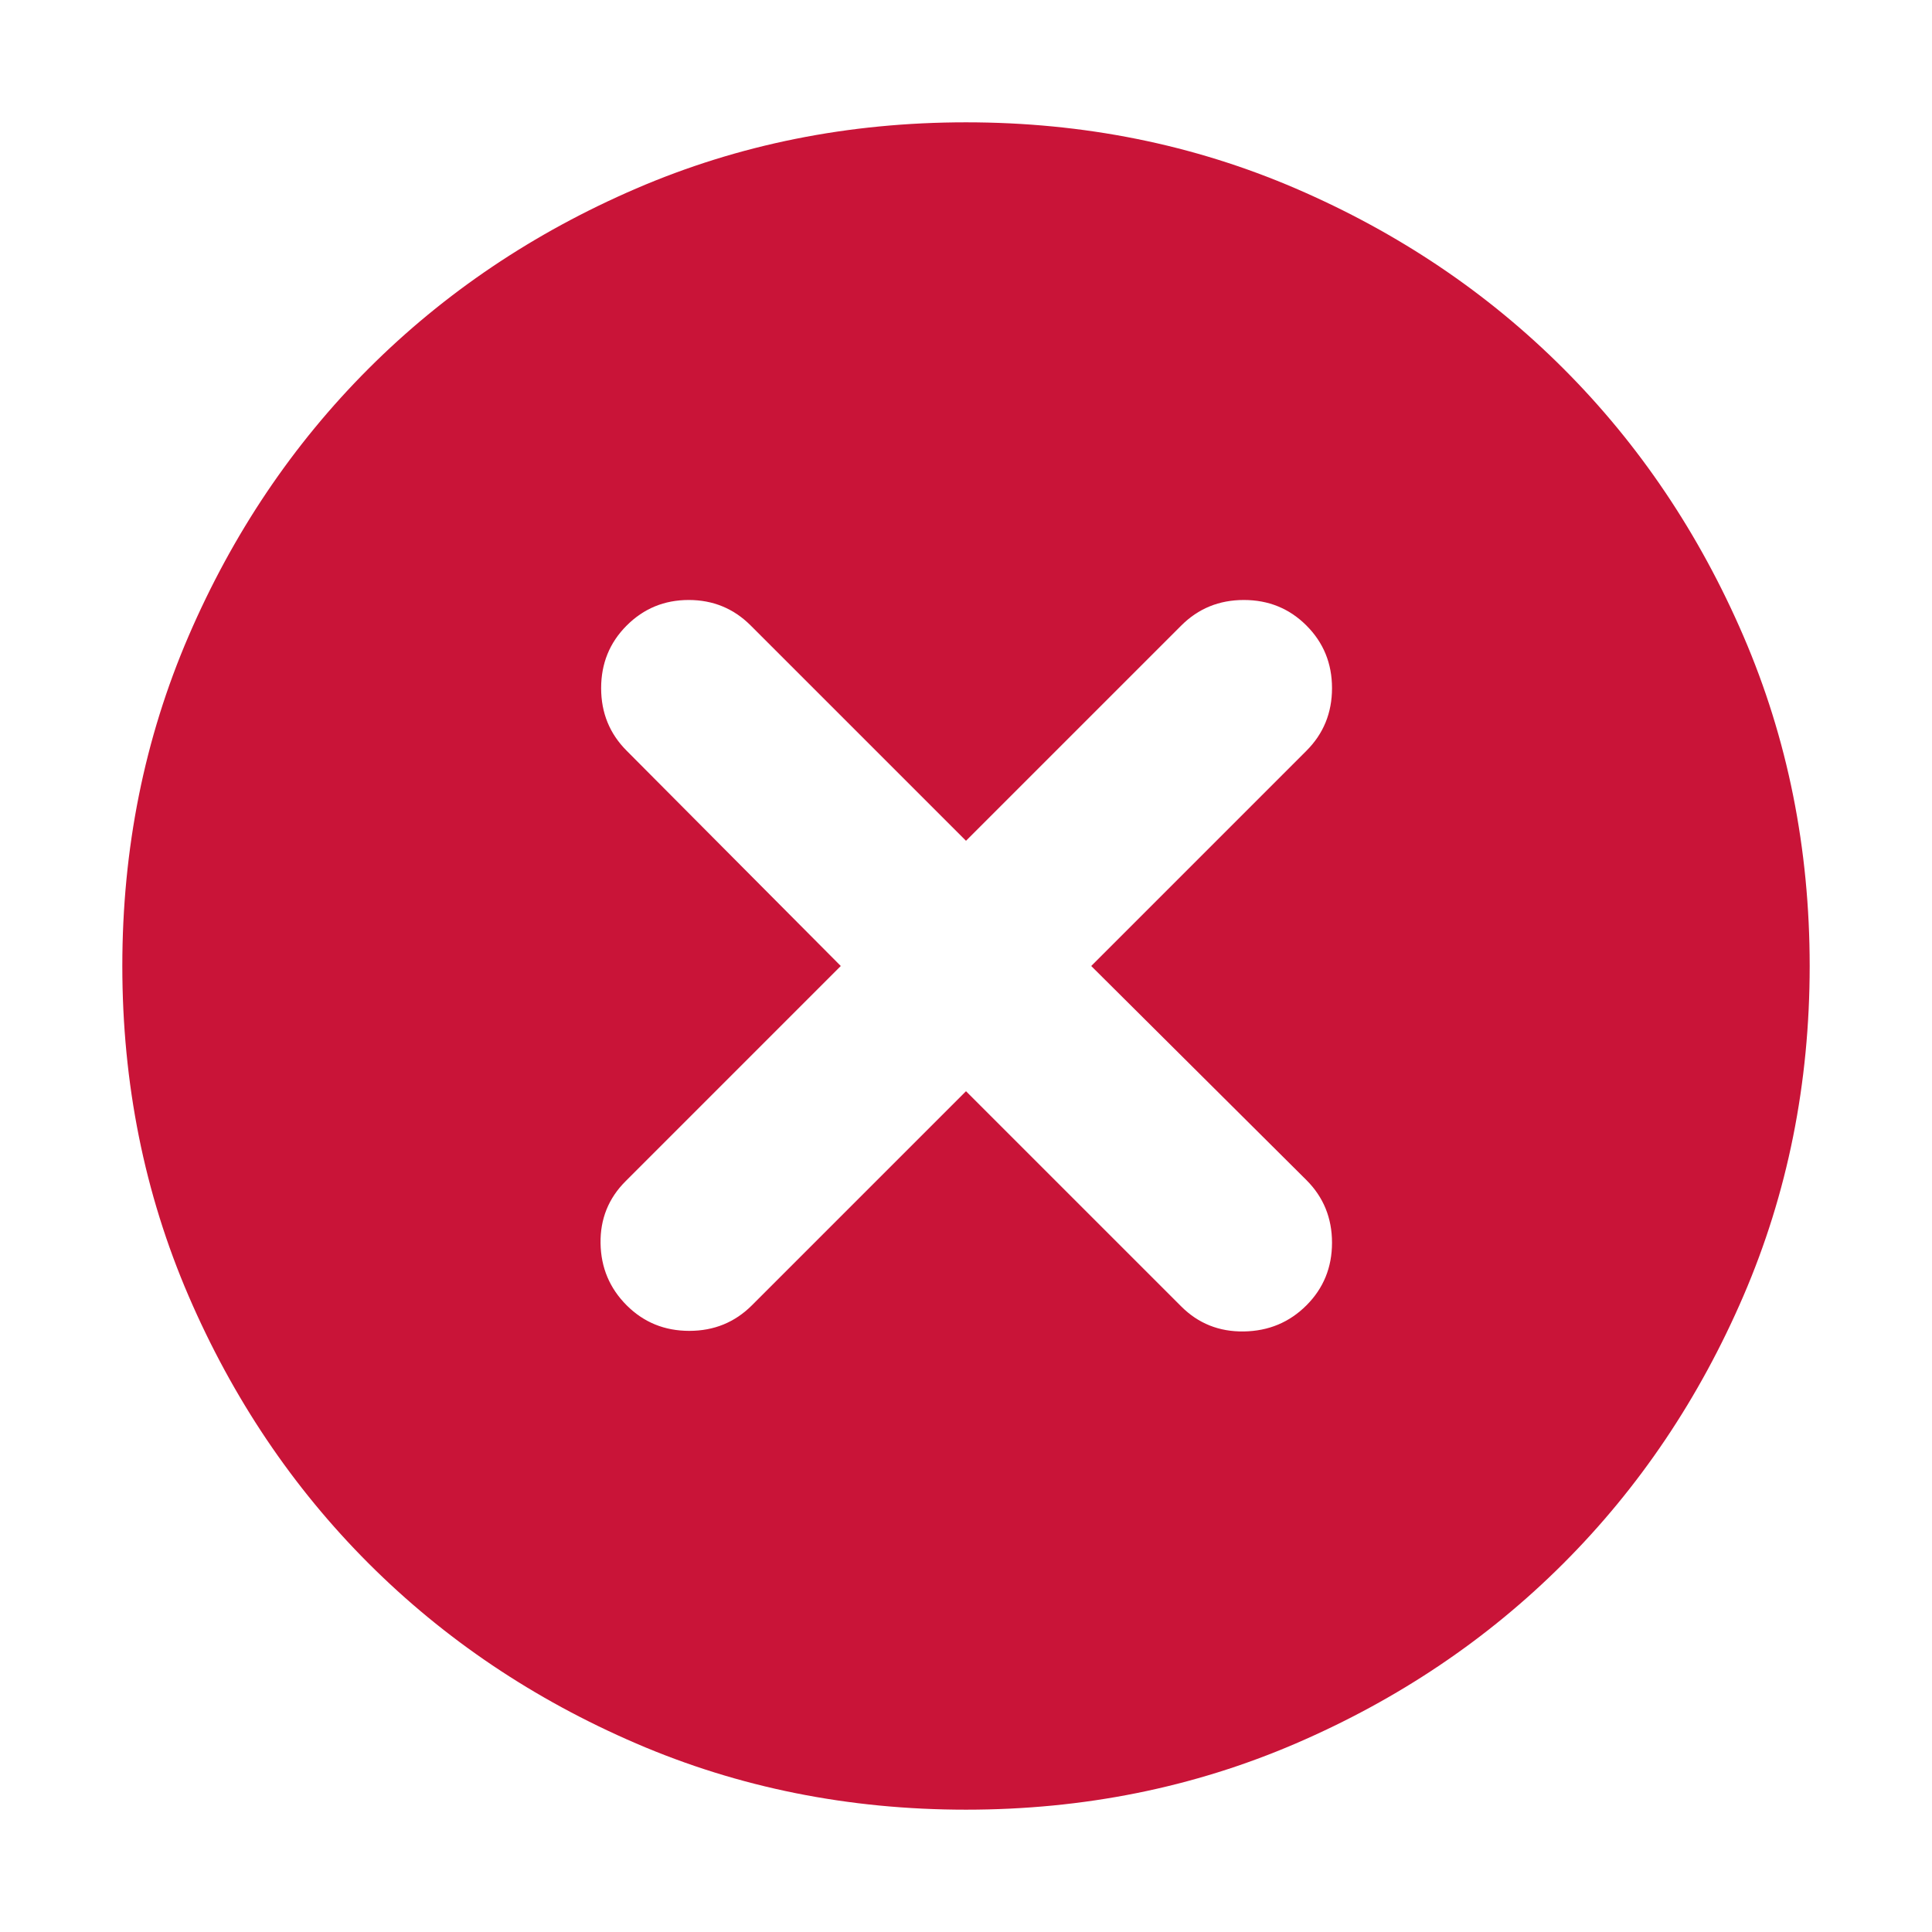 <svg xmlns="http://www.w3.org/2000/svg" height="24px" viewBox="0 -960 960 960" width="24px" fill="#C91438FF"><path d="m480-417.78 106.96 106.95q12.69 12.7 31.1 12.42 18.42-.29 31.11-12.98 12.7-12.7 12.7-31.11t-12.7-31.11L542.22-480l106.95-106.96q12.7-12.69 12.7-31.1 0-18.42-12.7-31.11-12.69-12.7-31.11-12.7-18.41 0-31.1 12.7L480-542.22 373.04-649.17q-12.69-12.7-30.82-12.7-18.13 0-30.83 12.7-12.69 12.69-12.69 31.11 0 18.41 12.69 31.1L417.78-480 310.83-373.04q-12.7 12.69-12.42 30.82.29 18.13 12.98 30.83 12.7 12.69 31.11 12.69t31.11-12.69L480-417.78Zm0 357q-87.52 0-163.91-32.91-76.39-32.92-132.94-89.46-56.54-56.55-89.46-132.94Q60.78-392.48 60.78-480t32.91-163.91q32.92-76.39 89.46-132.94 56.55-56.54 132.94-89.46 76.39-32.91 163.91-32.91t163.91 32.91q76.39 32.92 132.94 89.46 56.54 56.55 89.46 132.94 32.91 76.39 32.91 163.91t-32.91 163.91q-32.92 76.39-89.46 132.94-56.55 56.54-132.94 89.46Q567.52-60.78 480-60.78Z"/></svg>